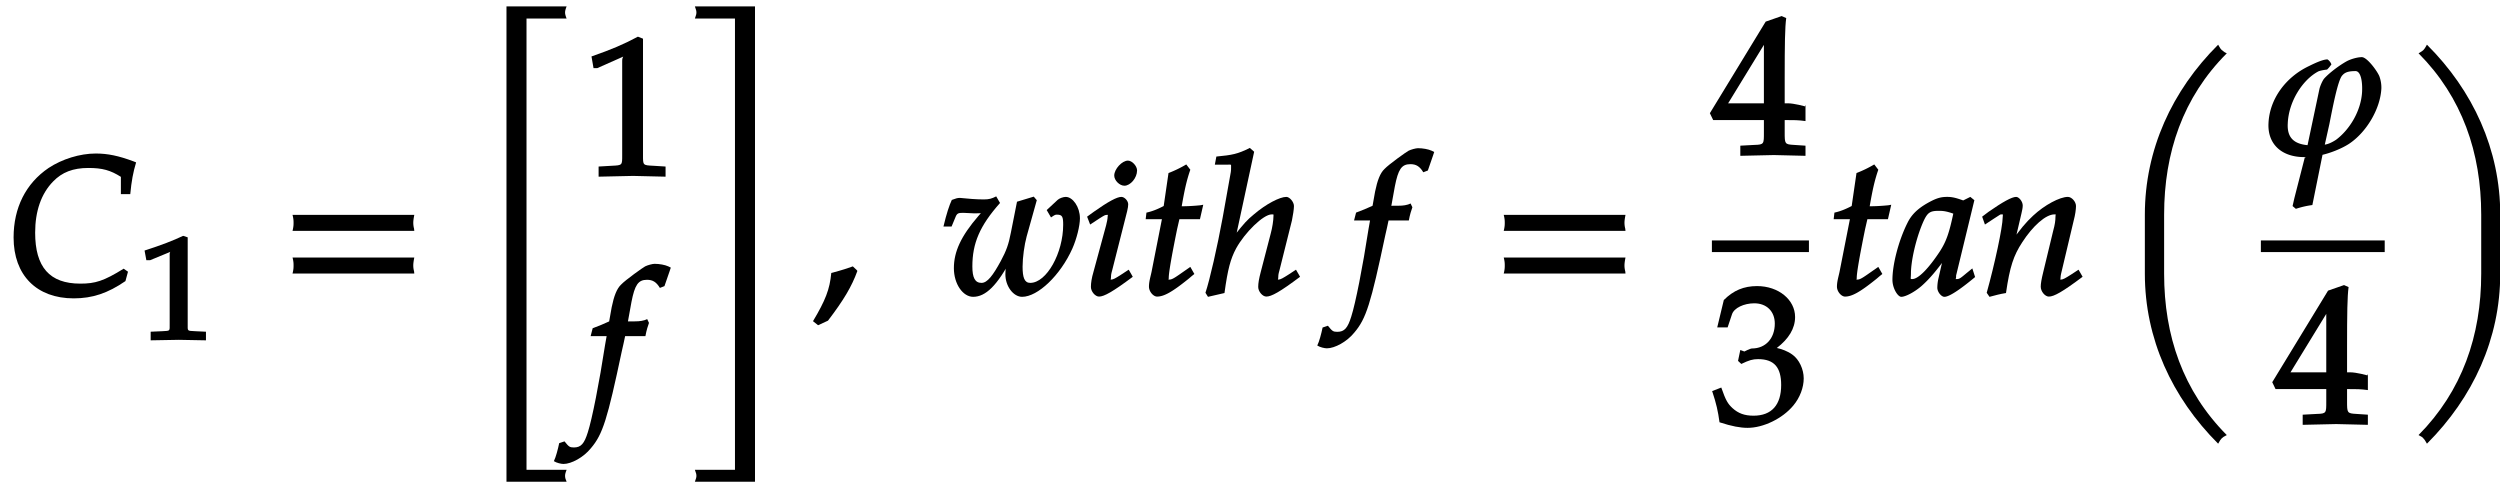 <svg xmlns="http://www.w3.org/2000/svg" xmlns:xlink="http://www.w3.org/1999/xlink" width="205px" height="40" viewBox="0 0 154 30"><defs><symbol overflow="visible" id="a"><path d="M7.781-8.219c-.922-.344-1.593-.484-2.328-.484-.984 0-2.078.344-2.906.89C1.14-6.859.39-5.358.39-3.53c0 2.328 1.421 3.75 3.703 3.75C5.25.219 6.187-.094 7.28-.844l.157-.578-.266-.187c-1.234.765-1.75.921-2.672.921-1.89 0-2.781-1.015-2.781-3.14 0-1.328.375-2.406 1.11-3.156.546-.563 1.218-.829 2.171-.829.86 0 1.36.141 2 .547v1.063h.578c.078-.813.172-1.328.36-1.953zm0 0"/></symbol><symbol overflow="visible" id="c"><path d="M8.266-4.078a1.419 1.419 0 01-.047-.36c0-.109.015-.234.062-.484h-7.5c.063.25.063.375.063.484 0 .125 0 .235-.063.5h7.5zm0 2.625a1.332 1.332 0 01-.047-.36c0-.109.015-.234.062-.484h-7.5c.063.25.063.375.063.485 0 .125 0 .25-.063.5h7.5zm0 0"/></symbol><symbol overflow="visible" id="d"><path d="M5.219 11.39a.627.627 0 01-.047-.234c0-.094.016-.172.094-.375h-2.47v-27.797h2.47c-.079-.203-.094-.297-.094-.375 0-.078.016-.172.094-.375H1.562v29.282h3.704zm0 0"/></symbol><symbol overflow="visible" id="e"><path d="M5.125-.094v-.484l-.75-.047c-.656-.031-.64-.031-.64-.656v-7.172l-.313-.125c-.875.469-1.61.781-2.86 1.219l.125.718h.235l1.547-.687.031-.016c.063 0-.047-.015-.047.266v5.797c0 .625.016.625-.64.656L1-.578v.625L3.125 0l2 .047zm0 0"/></symbol><symbol overflow="visible" id="f"><path d="M4.938-8.875c-.204-.094-.547-.156-.844-.156-.125 0-.422.078-.578.156-.125.063-1.204.828-1.485 1.125-.265.25-.437.703-.578 1.39l-.156.876c-.36.171-.61.265-1.016.421l-.125.485h.985l-.094.531C.687-1.703.25.516-.016 1.343c-.218.704-.421.938-.859.938-.266 0-.313-.047-.578-.375l-.328.11c-.078.375-.203.859-.328 1.109.171.11.453.172.593.172.485 0 1.235-.406 1.688-.969.734-.86 1.016-1.781 1.906-5.984.063-.297.156-.656.203-.922h1.25c.063-.36.156-.64.219-.813l-.11-.234-.156.063c-.28.078-.406.078-1 .078h-.03l.218-1.204c.203-1.03.406-1.359.953-1.359.36 0 .578.14.797.5l.281-.11.313-.905.078-.235zm0 0"/></symbol><symbol overflow="visible" id="g"><path d="M4.656 11.39v-29.156H.953c.078.203.094.297.094.375 0 .078-.016.172-.094.375h2.469v27.797H.953c.078.203.094.281.094.375 0 .078-.016.156-.094.36h3.703zm0 0"/></symbol><symbol overflow="visible" id="h"><path d="M2.703-1.531L2.47-1.75c-.36.125-.563.203-1.328.406C1.047-.328.78.344.016 1.625l.312.25.61-.281C1.905.328 2.405-.516 2.75-1.47zm0 0"/></symbol><symbol overflow="visible" id="i"><path d="M8.484-4.719c0-.687-.437-1.312-.875-1.312-.156 0-.406.093-.5.187l-.671.625.265.453c.25-.171.266-.171.375-.171.328 0 .375.14.375.625 0 1.734-1.016 3.578-2.031 3.578-.36 0-.469-.344-.469-1 0-.563.11-1.344.25-1.86l.625-2.234-.187-.219-1.032.313-.375 1.89c-.14.735-.28 1.125-.625 1.766-.484.89-.828 1.344-1.187 1.344-.406 0-.563-.329-.563-1.016 0-1.422.454-2.5 1.704-3.906l-.235-.407c-.281.141-.437.188-.765.188-.5 0-.985-.047-1.47-.094-.155 0-.25.032-.5.125-.155.328-.327.844-.515 1.64h.5l.266-.64c.094-.203.203-.203.484-.203.219 0 .438.031.672.031.25 0 .406-.015.422-.015.062-.11-.063.015-.188.172C1.156-3.61.72-2.656.72-1.641c0 .985.562 1.766 1.187 1.766.766 0 1.485-.688 2.375-2.39l-.234-.094c-.11.515-.156.812-.156 1.093 0 .75.5 1.391 1.03 1.391.97 0 2.36-1.328 3.095-2.969.265-.594.468-1.406.468-1.875zm0 0"/></symbol><symbol overflow="visible" id="j"><path d="M2.969-1.25l-.172-.297-.453.297c-.36.234-.5.313-.625.313-.078 0-.016.03-.016-.11 0-.11 0-.203.078-.469l.922-3.64c.047-.203.063-.313.063-.422 0-.203-.22-.453-.422-.453-.266 0-.797.281-1.703.922l-.407.296.188.485.547-.36c.344-.218.375-.234.484-.234.11 0 .047-.031.047.11 0 .109-.047.359-.094.53L.625-1.405c-.11.375-.156.672-.156.922 0 .28.265.593.5.593.312 0 .844-.296 2.078-1.218zm.344-6.406c0-.282-.313-.61-.563-.61-.36 0-.844.516-.844.922 0 .297.328.625.625.625.375 0 .781-.484.781-.937zm0 0"/></symbol><symbol overflow="visible" id="k"><path d="M3.703-5.516c-.453.047-.86.063-1.156.063.172-.984.297-1.578.531-2.25l-.25-.328a7.16 7.16 0 01-1.094.531l-.296 2.031c-.391.203-.704.328-1.063.407l-.047.406h1l-.64 3.25C.625-1.11.53-.813.53-.5c0 .297.266.61.5.61.422 0 .922-.282 1.86-1.032.218-.172.14-.125.437-.36l-.25-.437-.672.469c-.36.25-.484.313-.625.313-.093 0-.031.046-.031-.11 0-.297.156-1.234.516-3l.14-.61h1.266l.203-.89zm0 0"/></symbol><symbol overflow="visible" id="l"><path d="M5.719-1.25l-.172-.297-.453.297c-.344.219-.5.313-.625.313-.078 0-.016.03-.016-.11 0-.11 0-.203.078-.469l.766-3.062c.062-.313.125-.688.125-.89 0-.25-.266-.563-.469-.563-.406 0-1.25.437-2 1.078-.422.344-.61.562-1.172 1.266l-.234.296.234.094L2.97-8.812l-.266-.235c-.75.375-1.078.438-2.062.531l-.094.5h.75c.281 0 .25-.046.25.157 0 .109 0 .203-.016.296l-.5 2.797C.703-2.969.234-.906-.03-.125l.156.25 1.016-.234c.203-1.485.375-2.11.718-2.75.532-.97 1.672-2.094 2.188-2.094.156 0 .11-.016.11.14 0 .204-.063.672-.173 1.063l-.609 2.344c-.11.422-.156.687-.156.922 0 .28.265.593.5.593.312 0 .828-.28 2.078-1.218zm0 0"/></symbol><symbol overflow="visible" id="m"><path d="M5.766-.094v-.484l-.704-.047c-.578-.031-.578-.063-.578-.781v-.75c.579 0 .829 0 1.282.062v-1L5.734-3s-.671-.188-1.062-.188h-.188v-1.53c0-2.126.016-3.157.094-3.72l-.281-.124-.984.343-3.438 5.64.203.423h3.125v.75c0 .718.016.765-.578.781l-.875.047v.625L3.813 0l1.953.047zM3.344-3.188H1l2.438-3.984-.235-.094v4.079zm0 0"/></symbol><symbol overflow="visible" id="n"><path d="M5.656-2.813c0-.562-.281-1.171-.703-1.468-.297-.219-.672-.344-.953-.407.734-.562 1.125-1.203 1.125-1.906 0-1.062-1.016-1.906-2.344-1.906-.812 0-1.453.266-2.047.86L.328-5.954h.64l.266-.797c.125-.406.75-.688 1.375-.688.766 0 1.266.5 1.266 1.25 0 .907-.563 1.532-1.406 1.532-.11 0-.469.187-.469.187l-.25-.093-.14.671.202.188C2.297-3.938 2.516-4 2.845-4c1 0 1.422.516 1.422 1.594 0 1.219-.579 1.89-1.704 1.89-.546 0-.937-.14-1.296-.468C.984-1.25.859-1.438.578-2.25l-.562.219C.28-1.234.375-.797.469-.11c.765.25 1.281.343 1.734.343.953 0 2.14-.562 2.813-1.375.406-.484.64-1.109.64-1.671zm0 0"/></symbol><symbol overflow="visible" id="o"><path d="M4.984-1.14l-.156-.485c-.25.203-.266.219-.328.266-.375.312-.453.39-.625.39-.125 0-.047.031-.047-.156 0-.047 0-.078.016-.125l1.11-4.578-.25-.203-.438.218c-.438-.156-.672-.218-.985-.218-.344 0-.578.062-.906.218-.75.375-1.234.766-1.531 1.36l-.047.094C.28-3.297-.093-1.875-.093-.922c0 .516.327 1.047.546 1.047.25 0 .797-.281 1.234-.656.516-.453.985-1.016 1.641-1.938l-.234-.094-.344 1.516a2.715 2.715 0 00-.078.61c0 .265.25.562.437.562.266 0 .86-.36 1.891-1.219zM3.672-5.079c-.266 1.281-.453 1.797-.844 2.406C2.156-1.656 1.516-.969 1.125-.969c-.14 0-.078-.015-.078-.344 0-.765.297-2.093.719-3.093.296-.688.453-.766 1.03-.766.282 0 .5.047.86.172zm0 0"/></symbol><symbol overflow="visible" id="p"><path d="M6.234-1.25l-.171-.297-.454.297c-.343.219-.5.313-.625.313-.078 0-.03.03-.03-.11 0-.047.015-.187.03-.234l.782-3.297c.093-.344.14-.688.14-.89 0-.266-.265-.563-.5-.563-.5 0-1.437.5-2.14 1.156-.454.422-.797.828-1.407 1.703l.235.094.453-1.938c.047-.203.078-.343.078-.484 0-.25-.234-.531-.406-.531-.266 0-.828.312-1.703.922l-.391.296.172.485.547-.36c.437-.28.39-.265.469-.265.14 0 .078 0 .078.172 0 .61-.5 2.922-.985 4.656l.172.25c.36-.094.625-.172 1.016-.234.234-1.625.468-2.313 1-3.125.656-1.016 1.453-1.72 1.984-1.72.125 0 .063-.015.063.157 0 .219-.032.469-.141.86l-.61 2.53c-.109.438-.156.72-.156.907 0 .297.266.61.5.61.313 0 .829-.282 2.079-1.22zm0 0"/></symbol><symbol overflow="visible" id="q"><path d="M6.438-14.938l-.188-.14c-.063-.063-.11-.125-.219-.328-2.843 2.828-4.515 6.469-4.515 10.469v3.64c0 4 1.671 7.625 4.515 10.469.11-.203.157-.266.219-.328.063-.063.125-.11.313-.203-2.704-2.72-3.86-6.125-3.86-9.938v-3.64c0-3.813 1.156-7.235 3.86-9.938zm0 0"/></symbol><symbol overflow="visible" id="r"><path d="M7.422-4.094a2.021 2.021 0 00-.125-.765c-.156-.36-.766-1.172-1.078-1.172-.282 0-.703.125-.953.265-.47.266-1.047.704-1.36 1.047-.11.125-.25.453-.297.64l-.734 3.47c-.844-.079-1.266-.47-1.219-1.329.047-1.343.907-2.703 1.89-3.218.032-.016.235-.078.532-.11.156-.156.14-.156.266-.312-.047-.172-.219-.313-.25-.313-.266 0-.75.22-1.125.407-1.453.687-2.438 2.046-2.5 3.53C.406-.671 1.28.126 2.672.126c.078 0 .156 0 .031.031l-.64 2.5-.11.485.203.171a5.507 5.507 0 011.016-.234l.625-3.094c.469-.109 1.14-.359 1.625-.671 1.094-.72 1.937-2.172 2-3.407zm-1.188.203c-.062 1.157-.75 2.313-1.609 2.954-.266.171-.484.265-.688.296l.282-1.265c.187-.938.531-2.782.812-3.016.157-.187.407-.25.797-.25.328 0 .438.64.406 1.281zm0 0"/></symbol><symbol overflow="visible" id="s"><path d="M5.922-1.297v-3.64c0-4-1.672-7.641-4.516-10.47-.11.204-.156.266-.218.329-.047.047-.11.094-.297.203C3.578-12.172 4.75-8.75 4.75-4.937v3.64c0 3.813-1.172 7.219-3.86 9.938.188.093.25.14.297.203.063.062.11.125.22.328C4.25 6.328 5.921 2.703 5.921-1.297zm0 0"/></symbol><symbol overflow="visible" id="b"><path d="M4.266-.11V-.5l-.657-.031c-.515-.031-.468.015-.468-.453v-5.329l-.282-.093c-.625.297-1.312.562-2.375.906l.11.594h.234l1.25-.516.031-.016c.047 0-.078-.046-.078.172v4.282c0 .468.047.421-.469.453L.86-.5v.531L2.594 0l1.672.031zm0 0"/></symbol></defs><use xlink:href="#a" x=".447" y="18.135"/><use xlink:href="#b" x="8.421" y="20.909"/><use xlink:href="#c" x="17.239" y="18.135"/><use xlink:href="#d" x="29.637" y="18.135"/><use xlink:href="#e" x="35.874" y="10.812"/><use xlink:href="#f" x="36.227" y="25.258"/><use xlink:href="#g" x="41.852" y="18.135"/><use xlink:href="#h" x="50.065" y="18.135"/><use xlink:href="#i" x="58.039" y="18.135"/><use xlink:href="#j" x="66.731" y="18.135"/><use xlink:href="#k" x="70.246" y="18.135"/><use xlink:href="#l" x="74.286" y="18.135"/><use xlink:href="#f" x="83.253" y="18.135"/><use xlink:href="#c" x="91.849" y="18.135"/><use xlink:href="#m" x="105.453" y="9.527"/><path d="M105.453 15.145h5.977" fill="none" stroke-width=".717" stroke="#000" stroke-miterlimit="10"/><use xlink:href="#n" x="105.453" y="26.098"/><use xlink:href="#k" x="112.626" y="18.135"/><use xlink:href="#o" x="116.667" y="18.135"/><use xlink:href="#p" x="121.975" y="18.135"/><use xlink:href="#q" x="130.607" y="18.135"/><use xlink:href="#r" x="139.27" y="9.527"/><path d="M139.27 15.145h7.628" fill="none" stroke-width=".717" stroke="#000" stroke-miterlimit="10"/><use xlink:href="#m" x="140.095" y="26.098"/><g><use xlink:href="#s" x="148.093" y="18.135"/></g></svg>